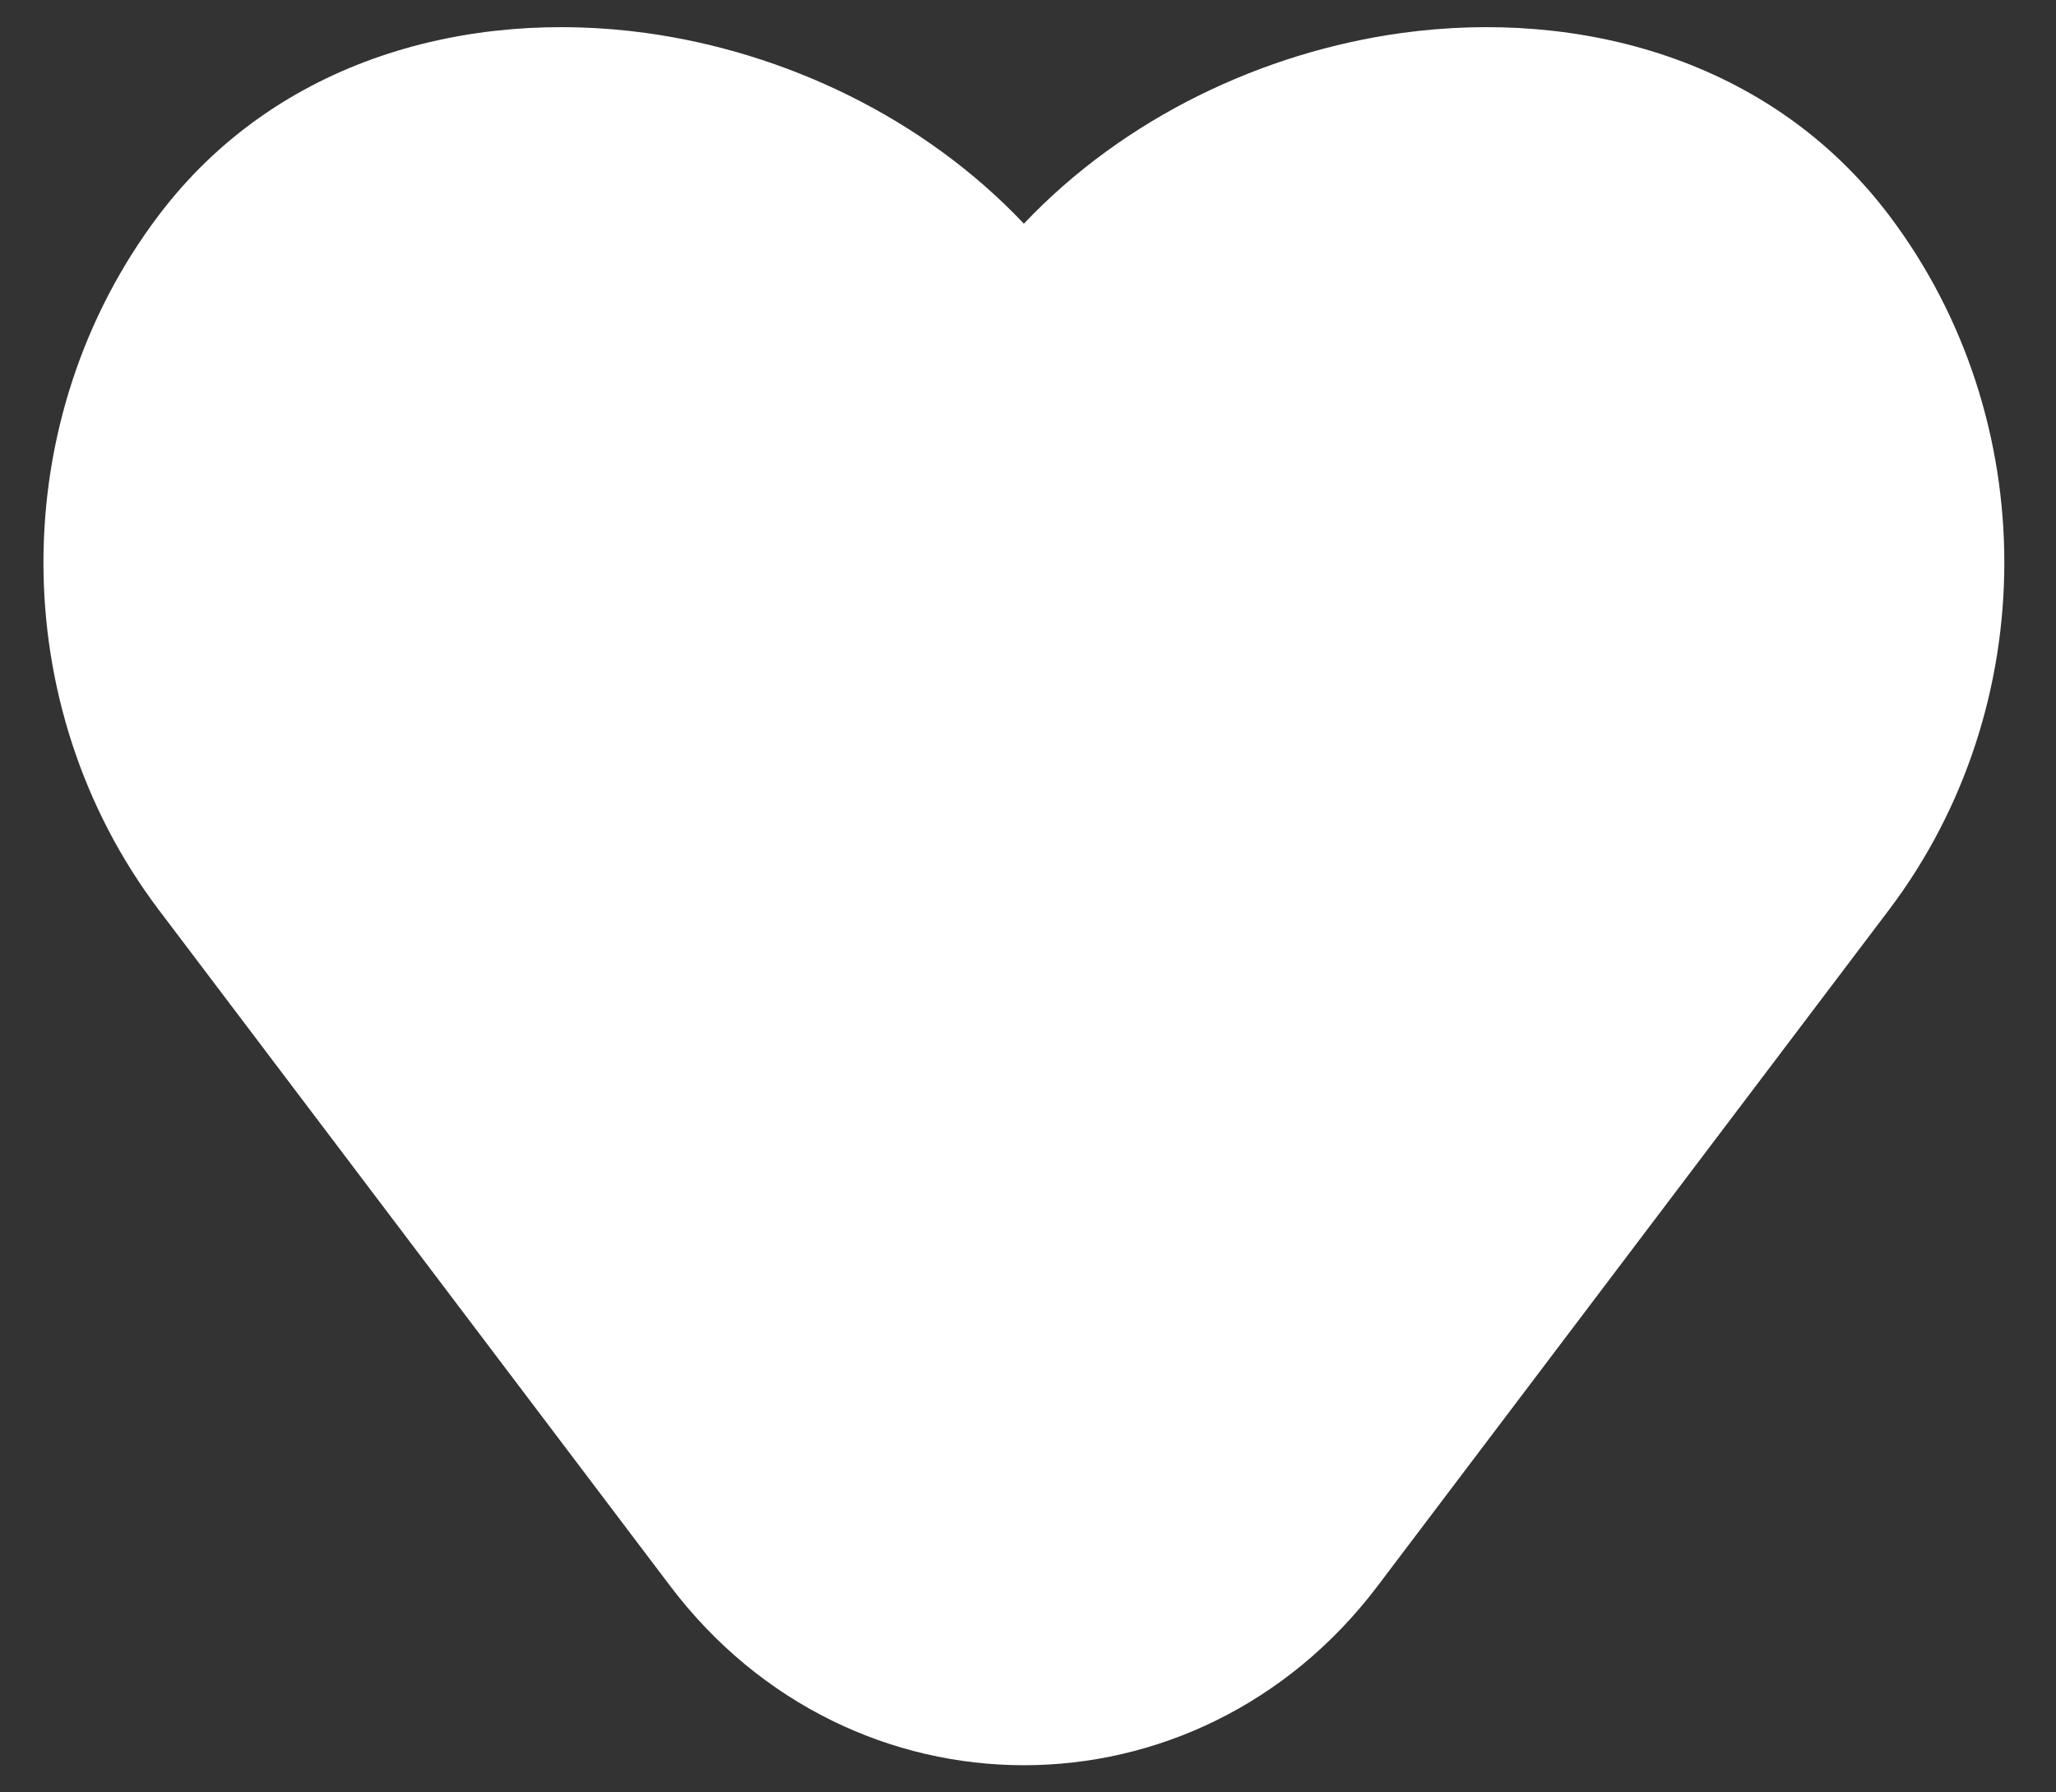 <svg width="39" height="34" viewBox="0 0 39 34" fill="none" xmlns="http://www.w3.org/2000/svg">
<rect x="0" y="0" width="39" height="34" fill="#333333" stroke="none"/>
<path d="M26.595 0.625C23.964 0.986 21.329 2.228 19.422 4.243C17.516 2.228 14.88 0.986 12.25 0.625C8.911 0.168 5.267 1.101 3.012 4.082C0.095 7.939 0.095 13.402 3.012 17.259L12.712 30.084C16.142 34.618 22.703 34.618 26.132 30.084L35.832 17.259C38.749 13.402 38.749 7.939 35.832 4.082C33.578 1.101 29.933 0.168 26.595 0.625Z" fill="white"/>
</svg>
